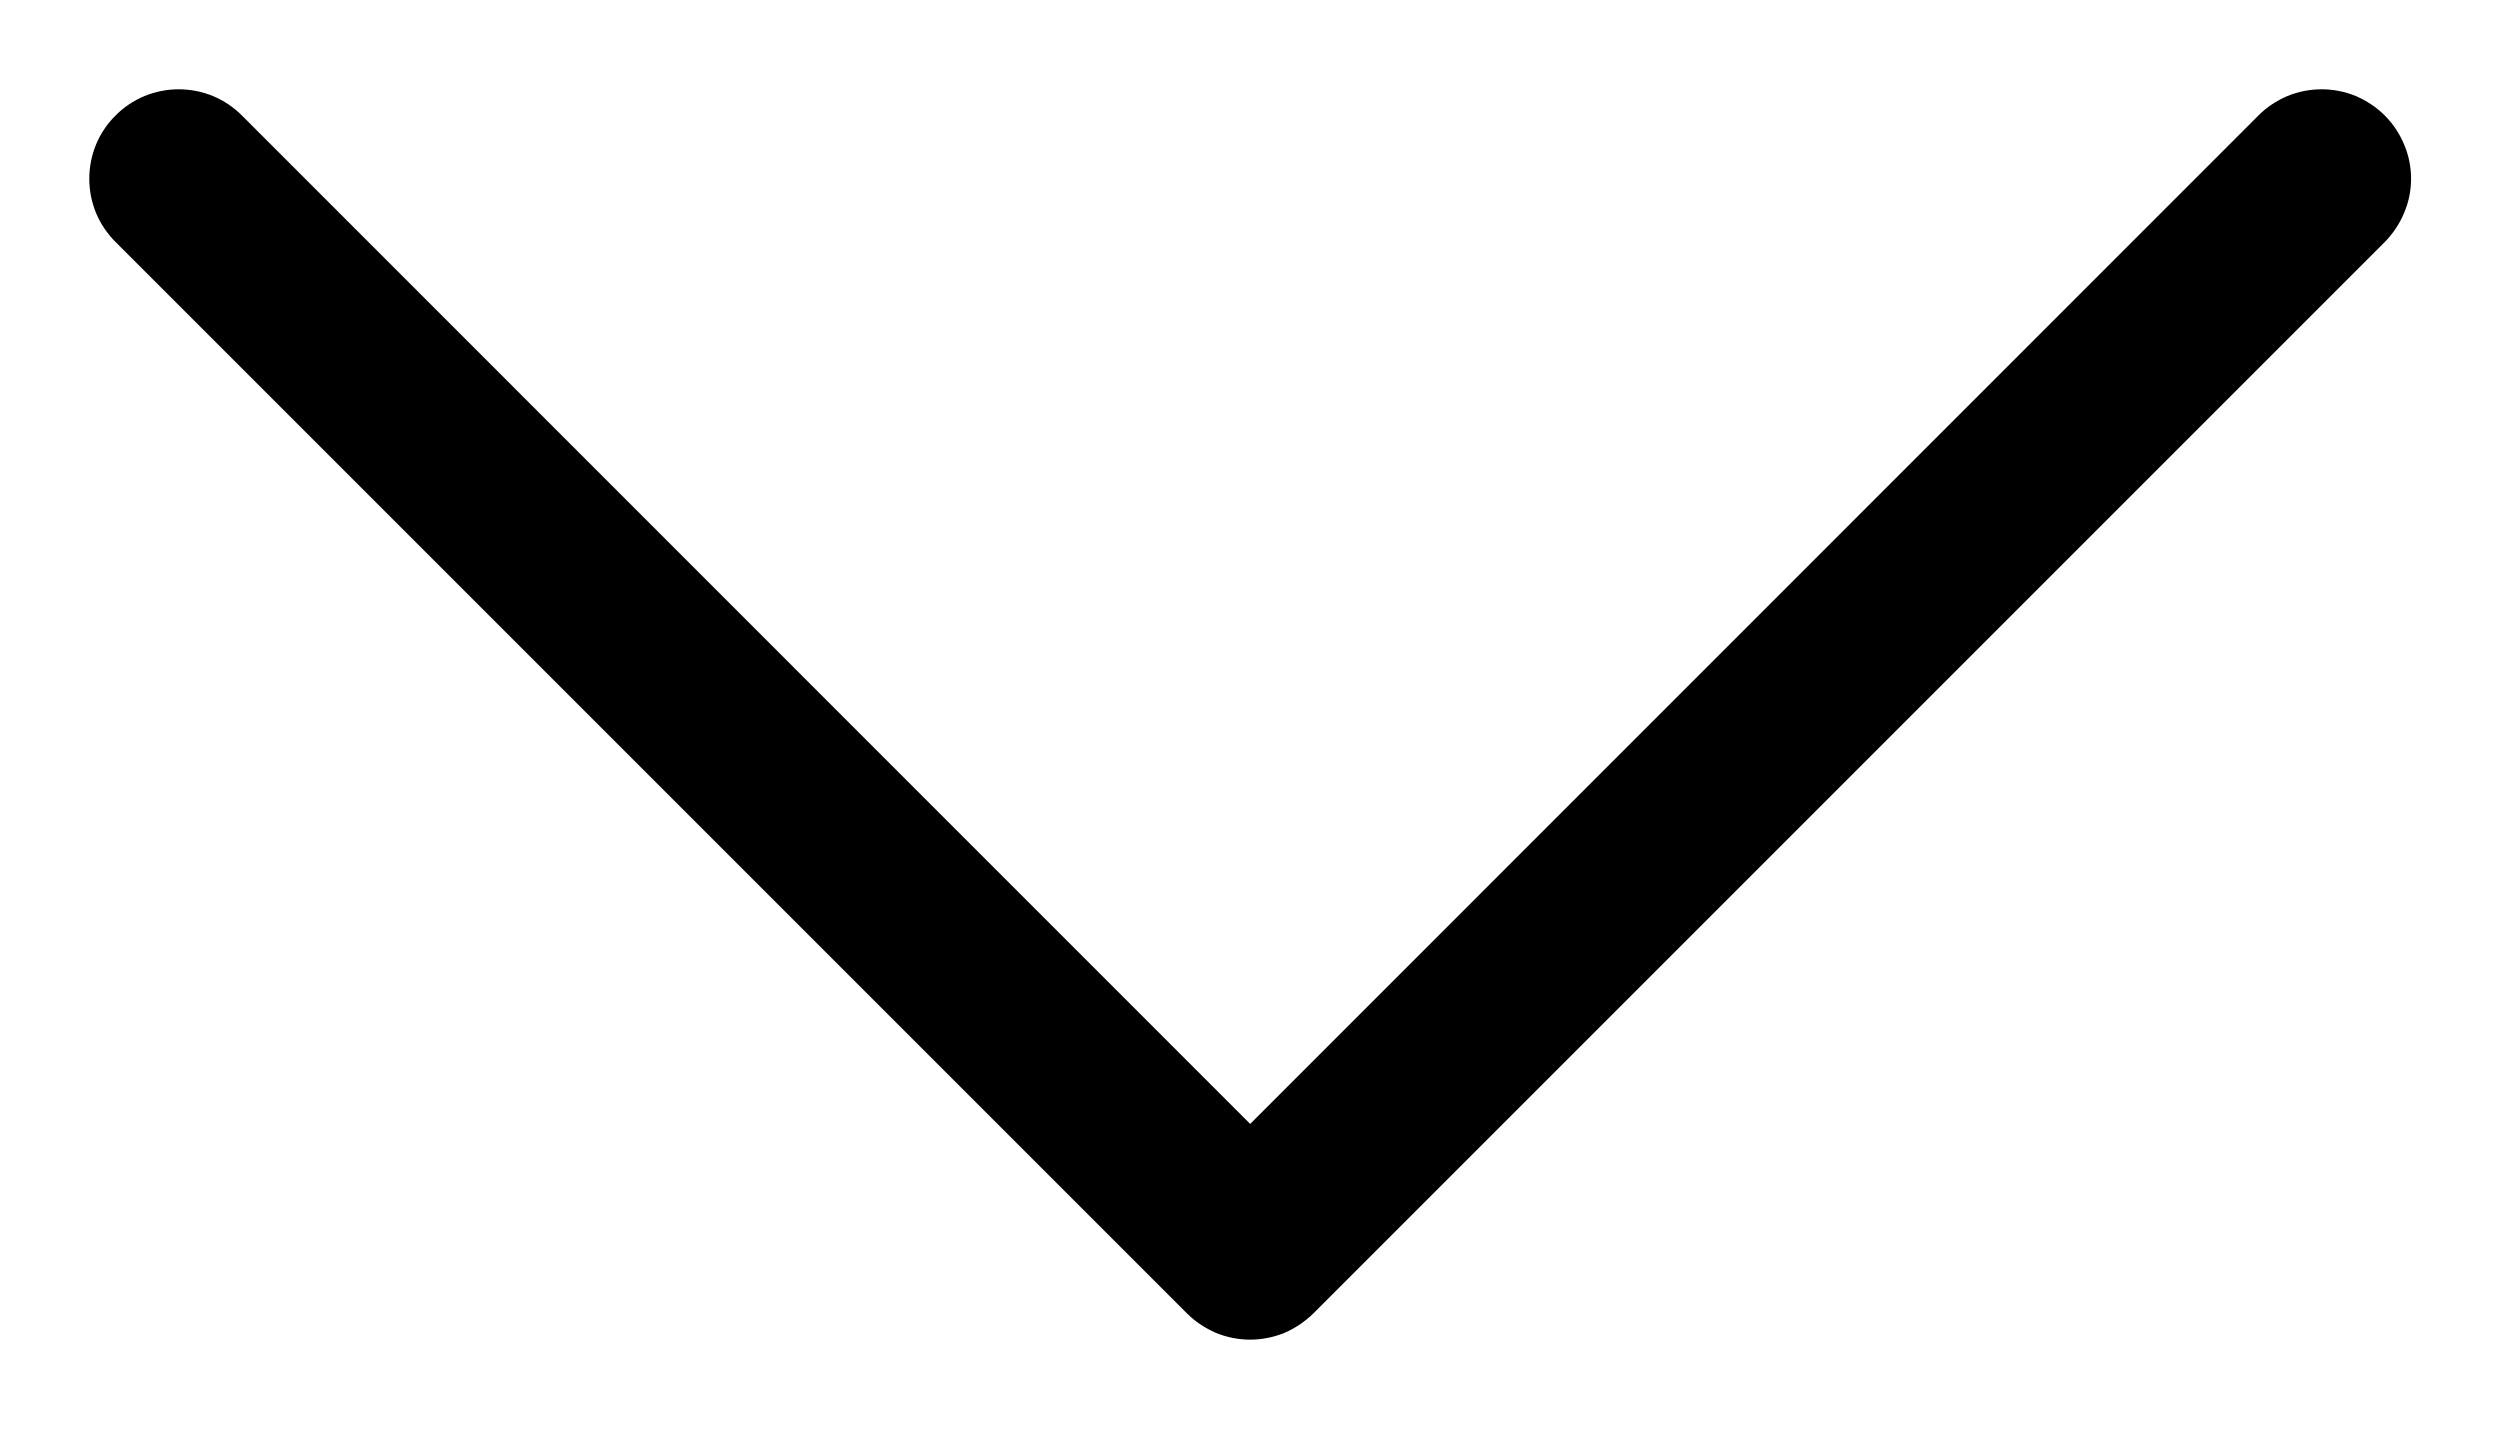 <svg width='14' height='8' viewBox='0 0 14 8' fill='none' xmlns='http://www.w3.org/2000/svg'>
      <path
        fillRule='evenodd'
        clipRule='evenodd'
        d='M0.647 0.647C0.693 0.6 0.749 0.563 0.809 0.538C0.87 0.513 0.935 0.5 1.001 0.5C1.067 0.5 1.132 0.513 1.193 0.538C1.253 0.563 1.308 0.6 1.355 0.647L7.001 6.294L12.647 0.647C12.693 0.6 12.749 0.564 12.809 0.538C12.87 0.513 12.935 0.5 13.001 0.5C13.067 0.5 13.132 0.513 13.193 0.538C13.253 0.564 13.308 0.6 13.355 0.647C13.401 0.693 13.438 0.749 13.463 0.809C13.489 0.87 13.502 0.935 13.502 1.001C13.502 1.067 13.489 1.132 13.463 1.192C13.438 1.253 13.401 1.308 13.355 1.355L7.355 7.355C7.308 7.401 7.253 7.438 7.193 7.464C7.132 7.489 7.067 7.502 7.001 7.502C6.935 7.502 6.87 7.489 6.809 7.464C6.749 7.438 6.693 7.401 6.647 7.355L0.647 1.355C0.6 1.308 0.563 1.253 0.538 1.193C0.513 1.132 0.5 1.067 0.5 1.001C0.5 0.935 0.513 0.87 0.538 0.809C0.563 0.749 0.6 0.693 0.647 0.647Z'
        fill='#000000'
      />
    </svg>